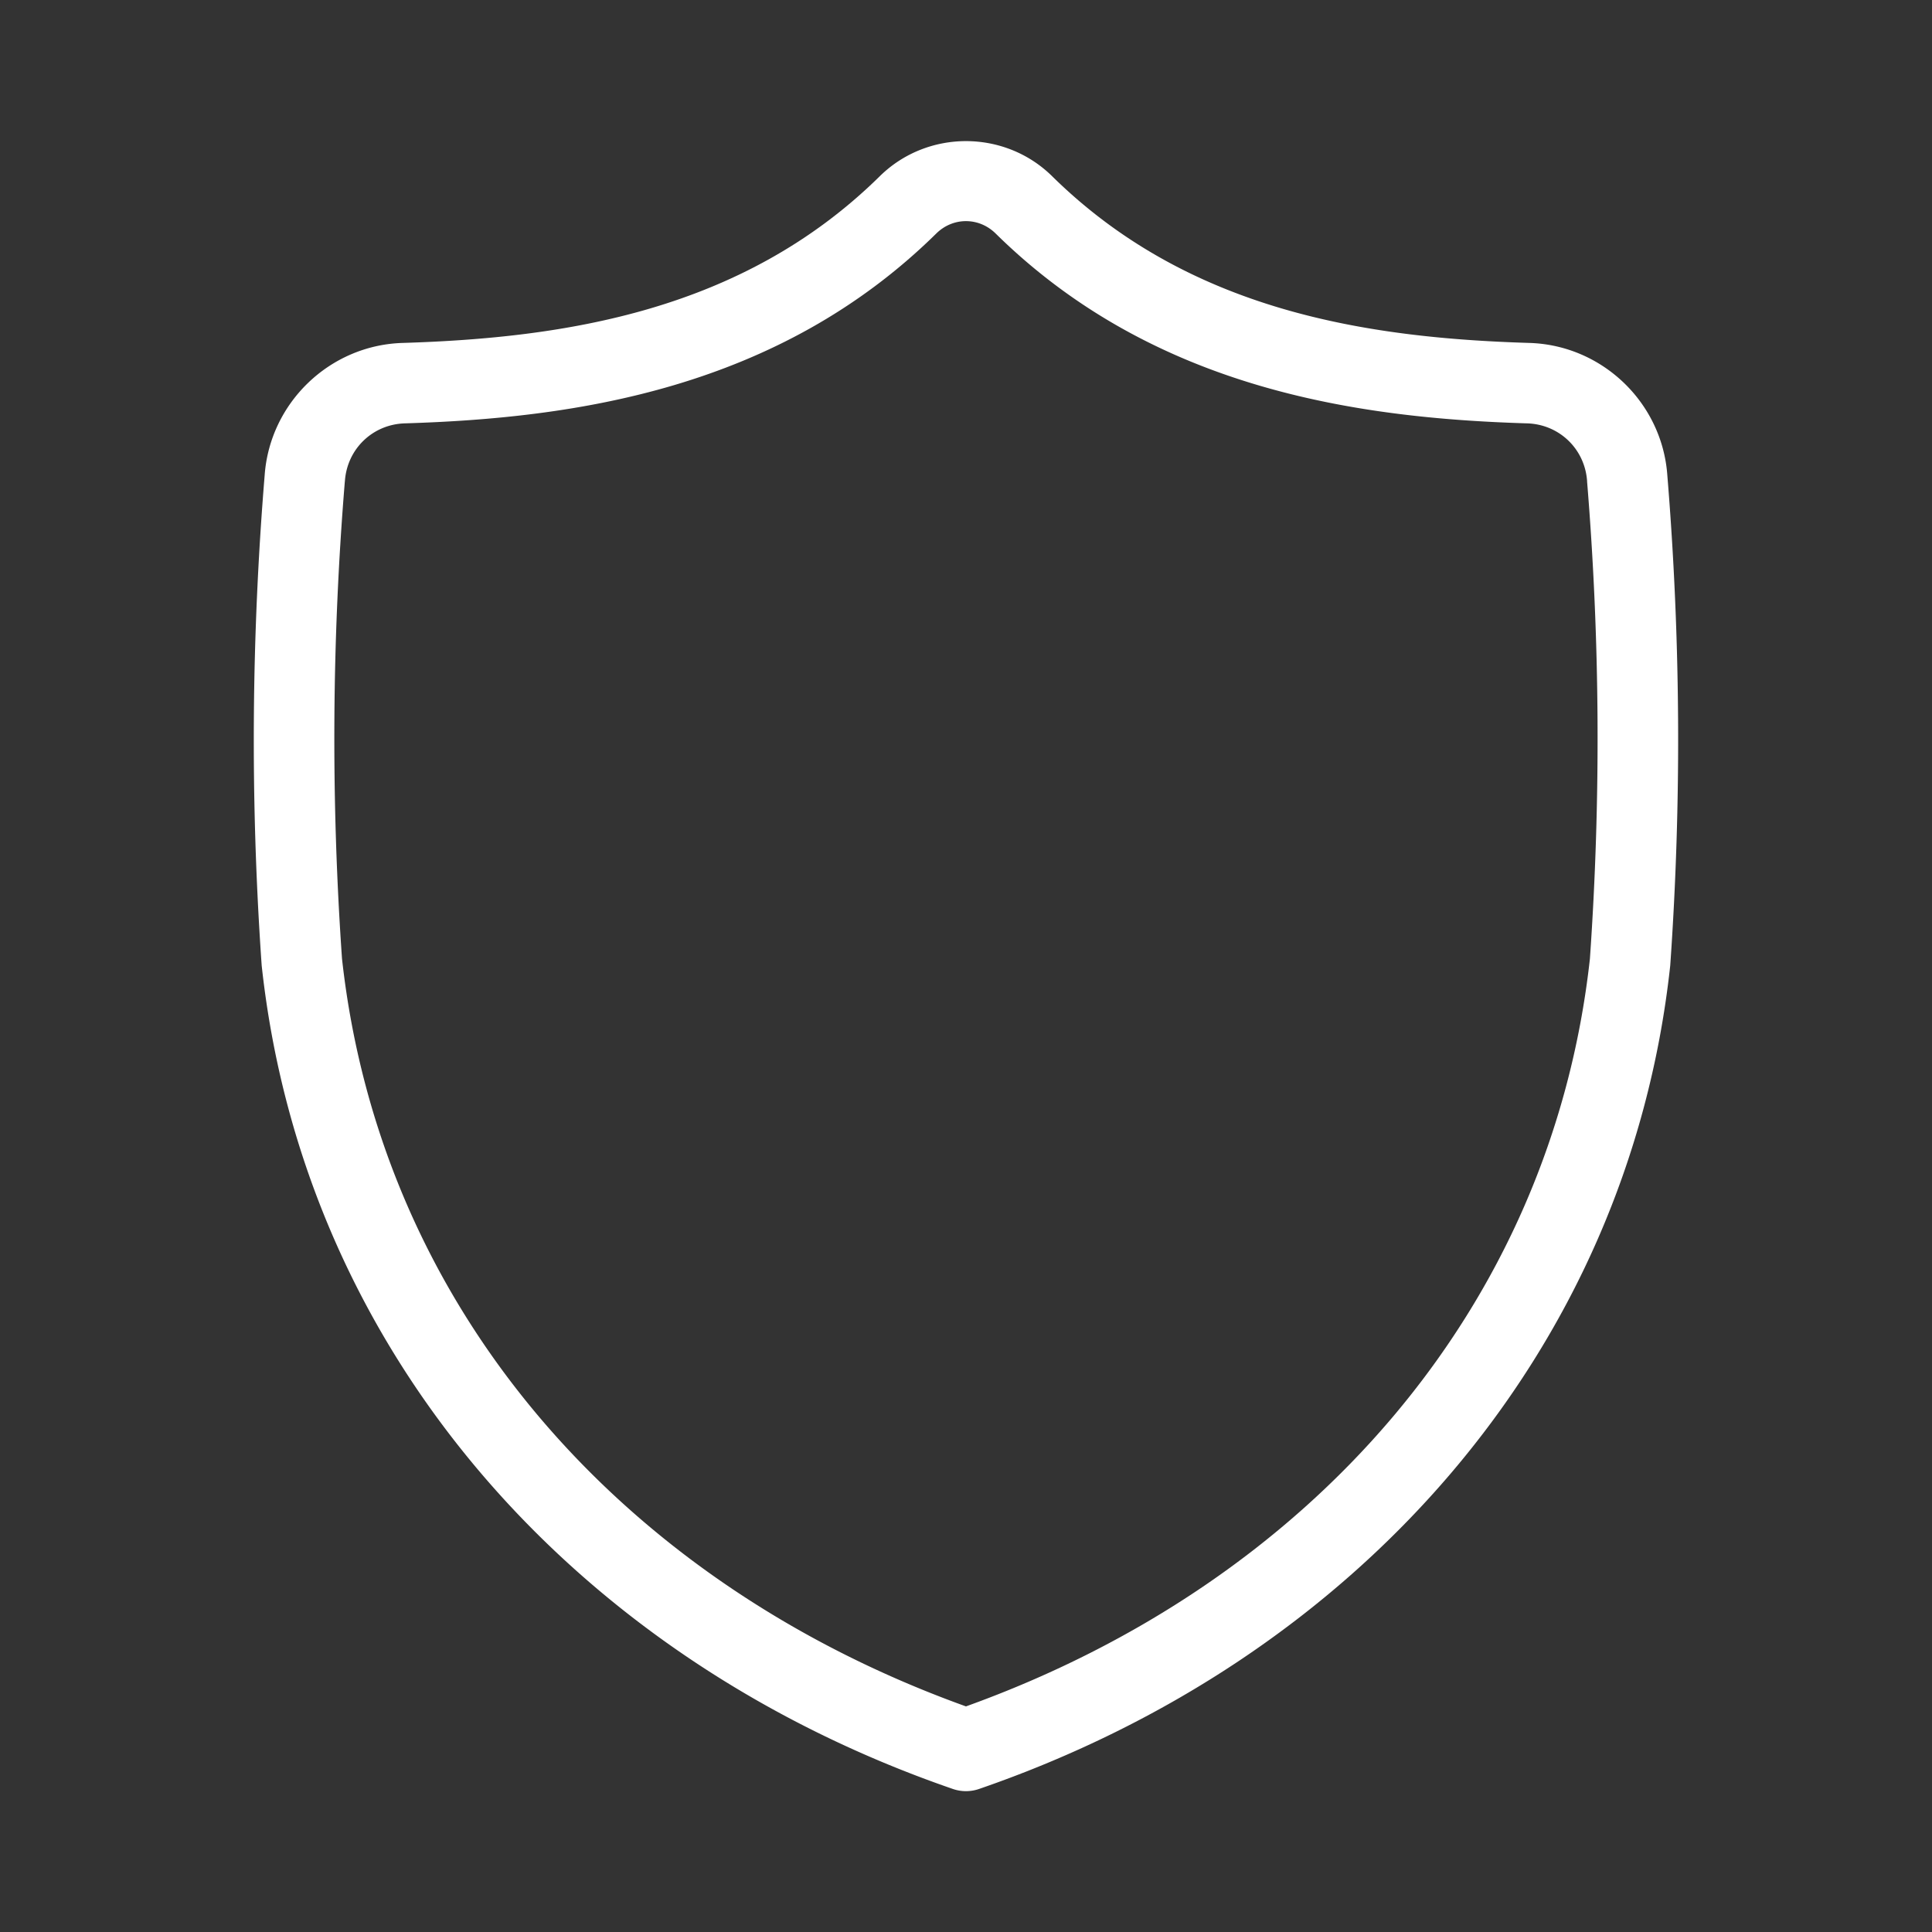 <?xml version="1.0" encoding="UTF-8"?>
<svg id="svg1" version="1.1" viewBox="0 0 48 48" xmlns="http://www.w3.org/2000/svg">
 <rect x="0" y="0" width="48" height="48" fill="#333333" stroke="none"/>
 <defs id="defs1">
  <style id="style1">.a{fill:none;stroke:#fff;stroke-width:2px;stroke-linecap:round;stroke-linejoin:round;}</style>
 </defs>
 <path id="path1" d="m24 3.506c-0.776 0-1.552 0.291-2.143 0.873-3.412 3.361-7.844 4.017-11.848 4.141-1.812 0.051-3.307 1.484-3.434 3.293-0.332 4.048-0.358 8.116-0.074 12.168a1 1 0 0 0 0.004 0.039c1.056 9.627 7.812 17.2 17.168 20.426a1 1 0 0 0 0.652 0c9.356-3.225 16.112-10.799 17.168-20.426a1 1 0 0 0 0.004-0.039c0.284-4.051 0.259-8.117-0.072-12.164-0.124-1.811-1.62-3.246-3.434-3.297-4.004-0.123-8.438-0.78-11.85-4.141-0.59-0.582-1.366-0.873-2.143-0.873zm0 1.988c0.265 0 0.53 0.103 0.738 0.309 3.937 3.878 9.013 4.586 13.191 4.715a1 1 0 0 0 0.004 0c0.803 0.021 1.443 0.634 1.498 1.435a1 1 0 0 0 0 0.014c0.323 3.943 0.345 7.905 0.07 11.852-0.96 8.697-6.965 15.505-15.502 18.576-8.537-3.071-14.542-9.879-15.502-18.576-0.275-3.947-0.253-7.909 0.07-11.852a1 1 0 0 0 0.002-0.014c0.055-0.801 0.693-1.414 1.496-1.435a1 1 0 0 0 0.004 0c4.178-0.129 9.254-0.837 13.191-4.715 0.209-0.206 0.473-0.309 0.738-0.309z" fill="#fff" stop-color="#000000" stroke-linecap="round" stroke-linejoin="round"/>
</svg>
